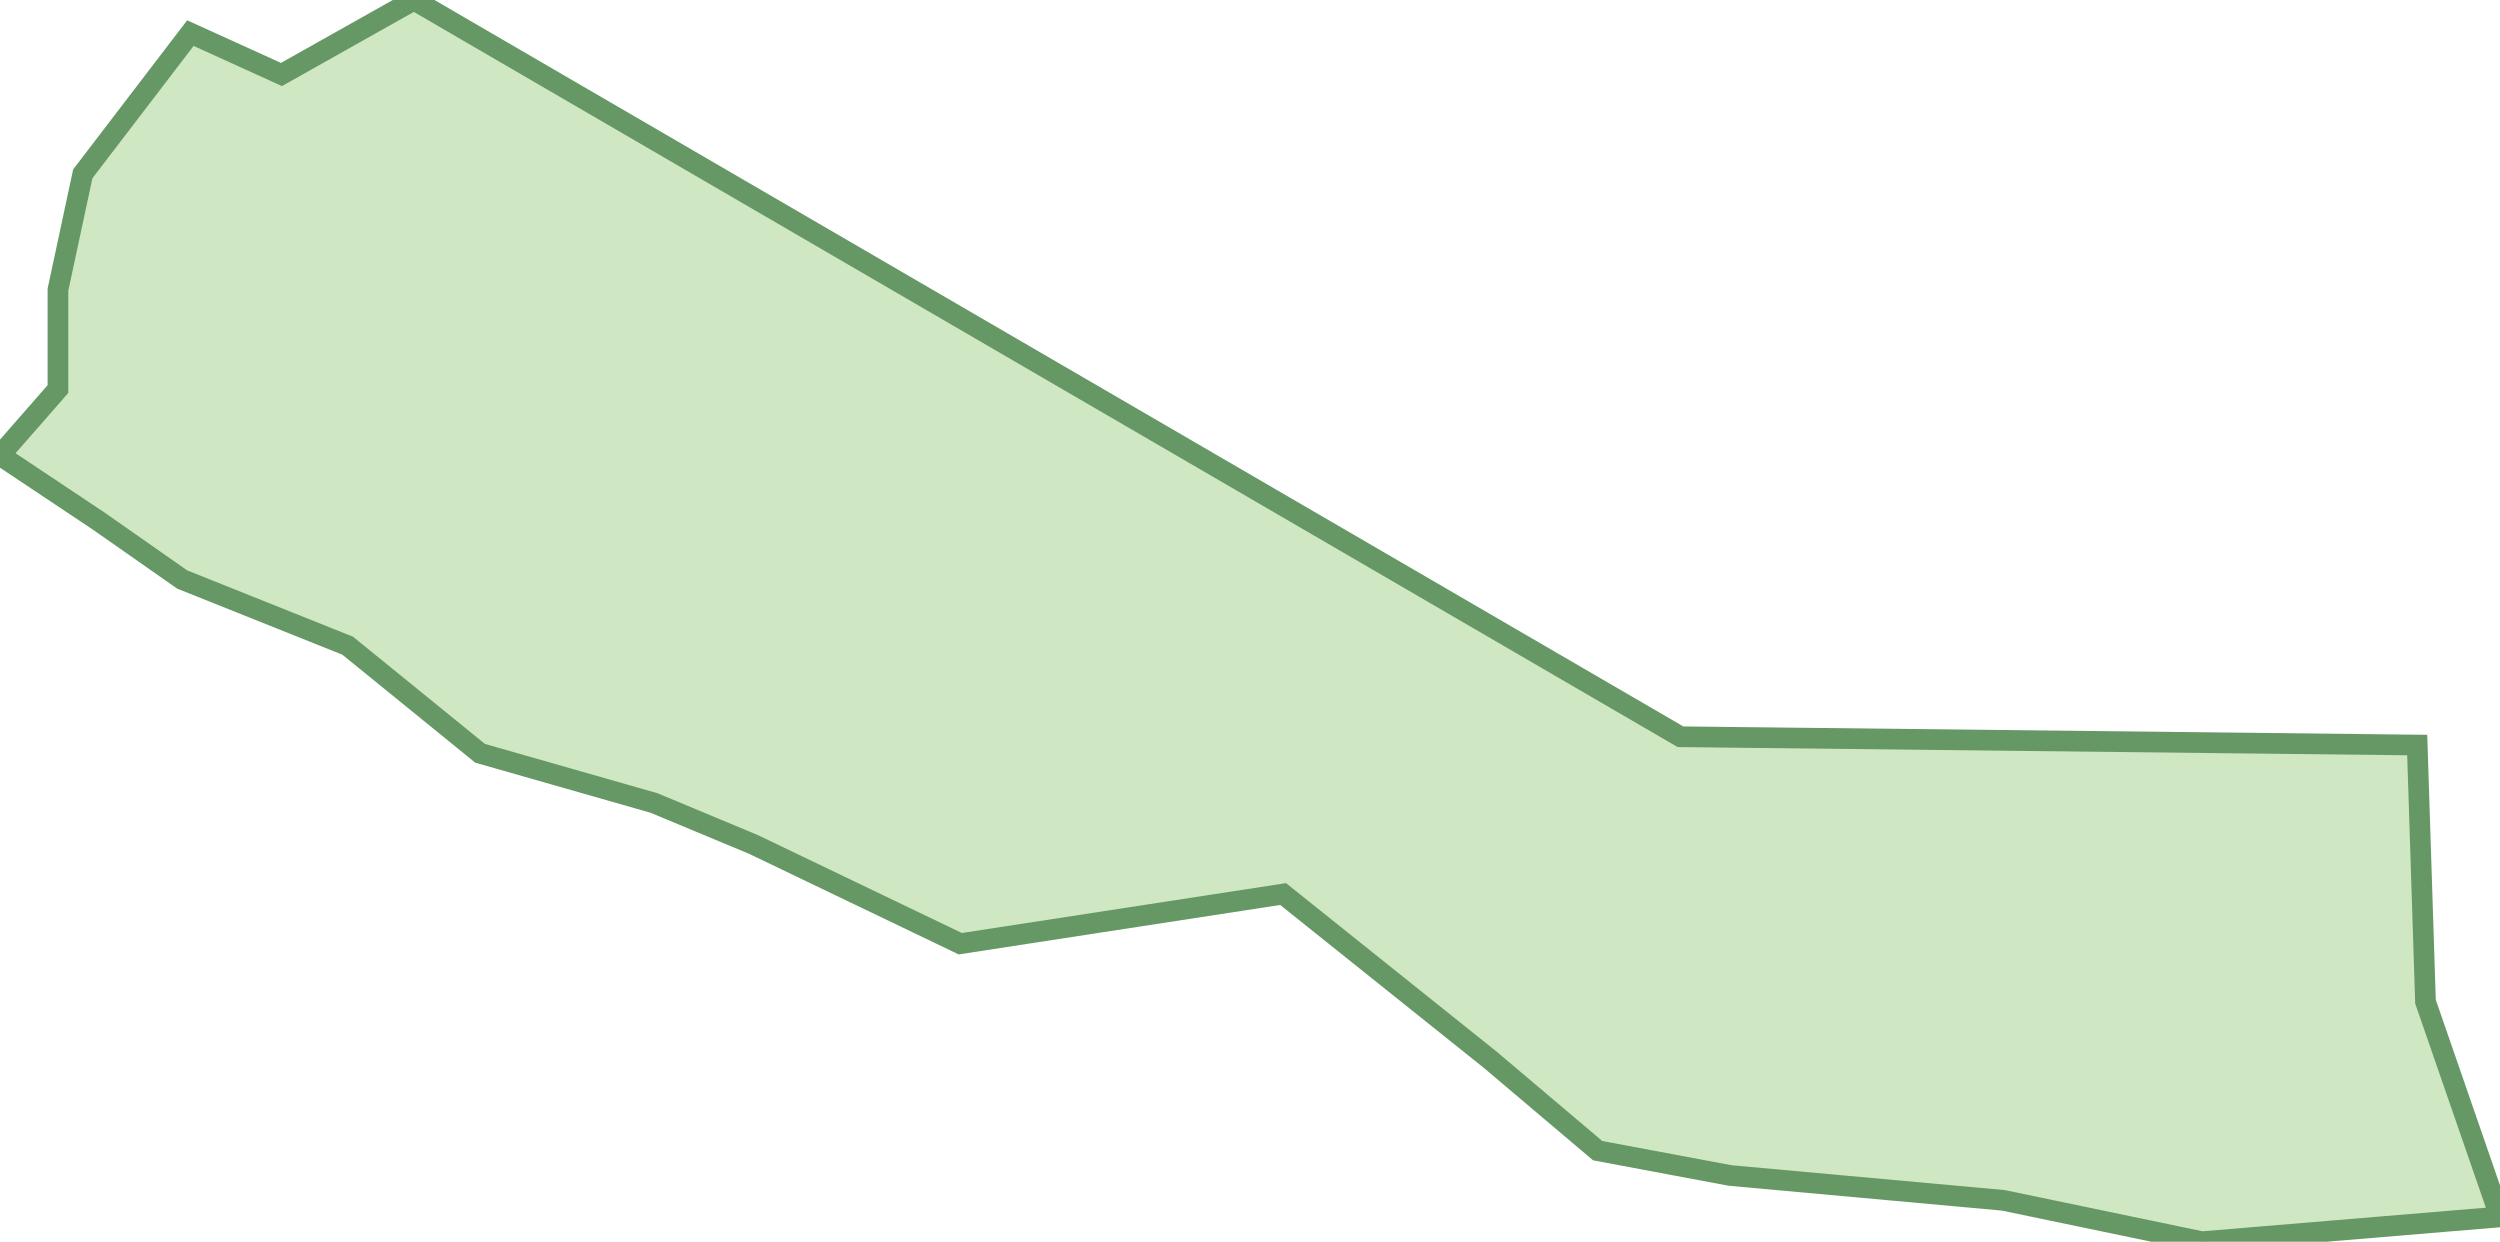 <svg xmlns="http://www.w3.org/2000/svg" version="1.0" viewBox="0 0 30.2 15"><switch><g><path fill="#D0E7C4" stroke="#669866" stroke-width=".25" d="M20.3 8.9L5 0 3.4.9 2.3.4 1 2.1.7 3.5v1.2l-.7.8 1.2.8 1 .7 2 .8 1.6 1.3 2.1.6 1.2.5 2.5 1.2 3.9-.6 2.5 2 1.3 1.1 1.6.3 3.3.3 2.4.5 3.6-.3-.9-2.6-.1-3.1z"/></g></switch></svg>
